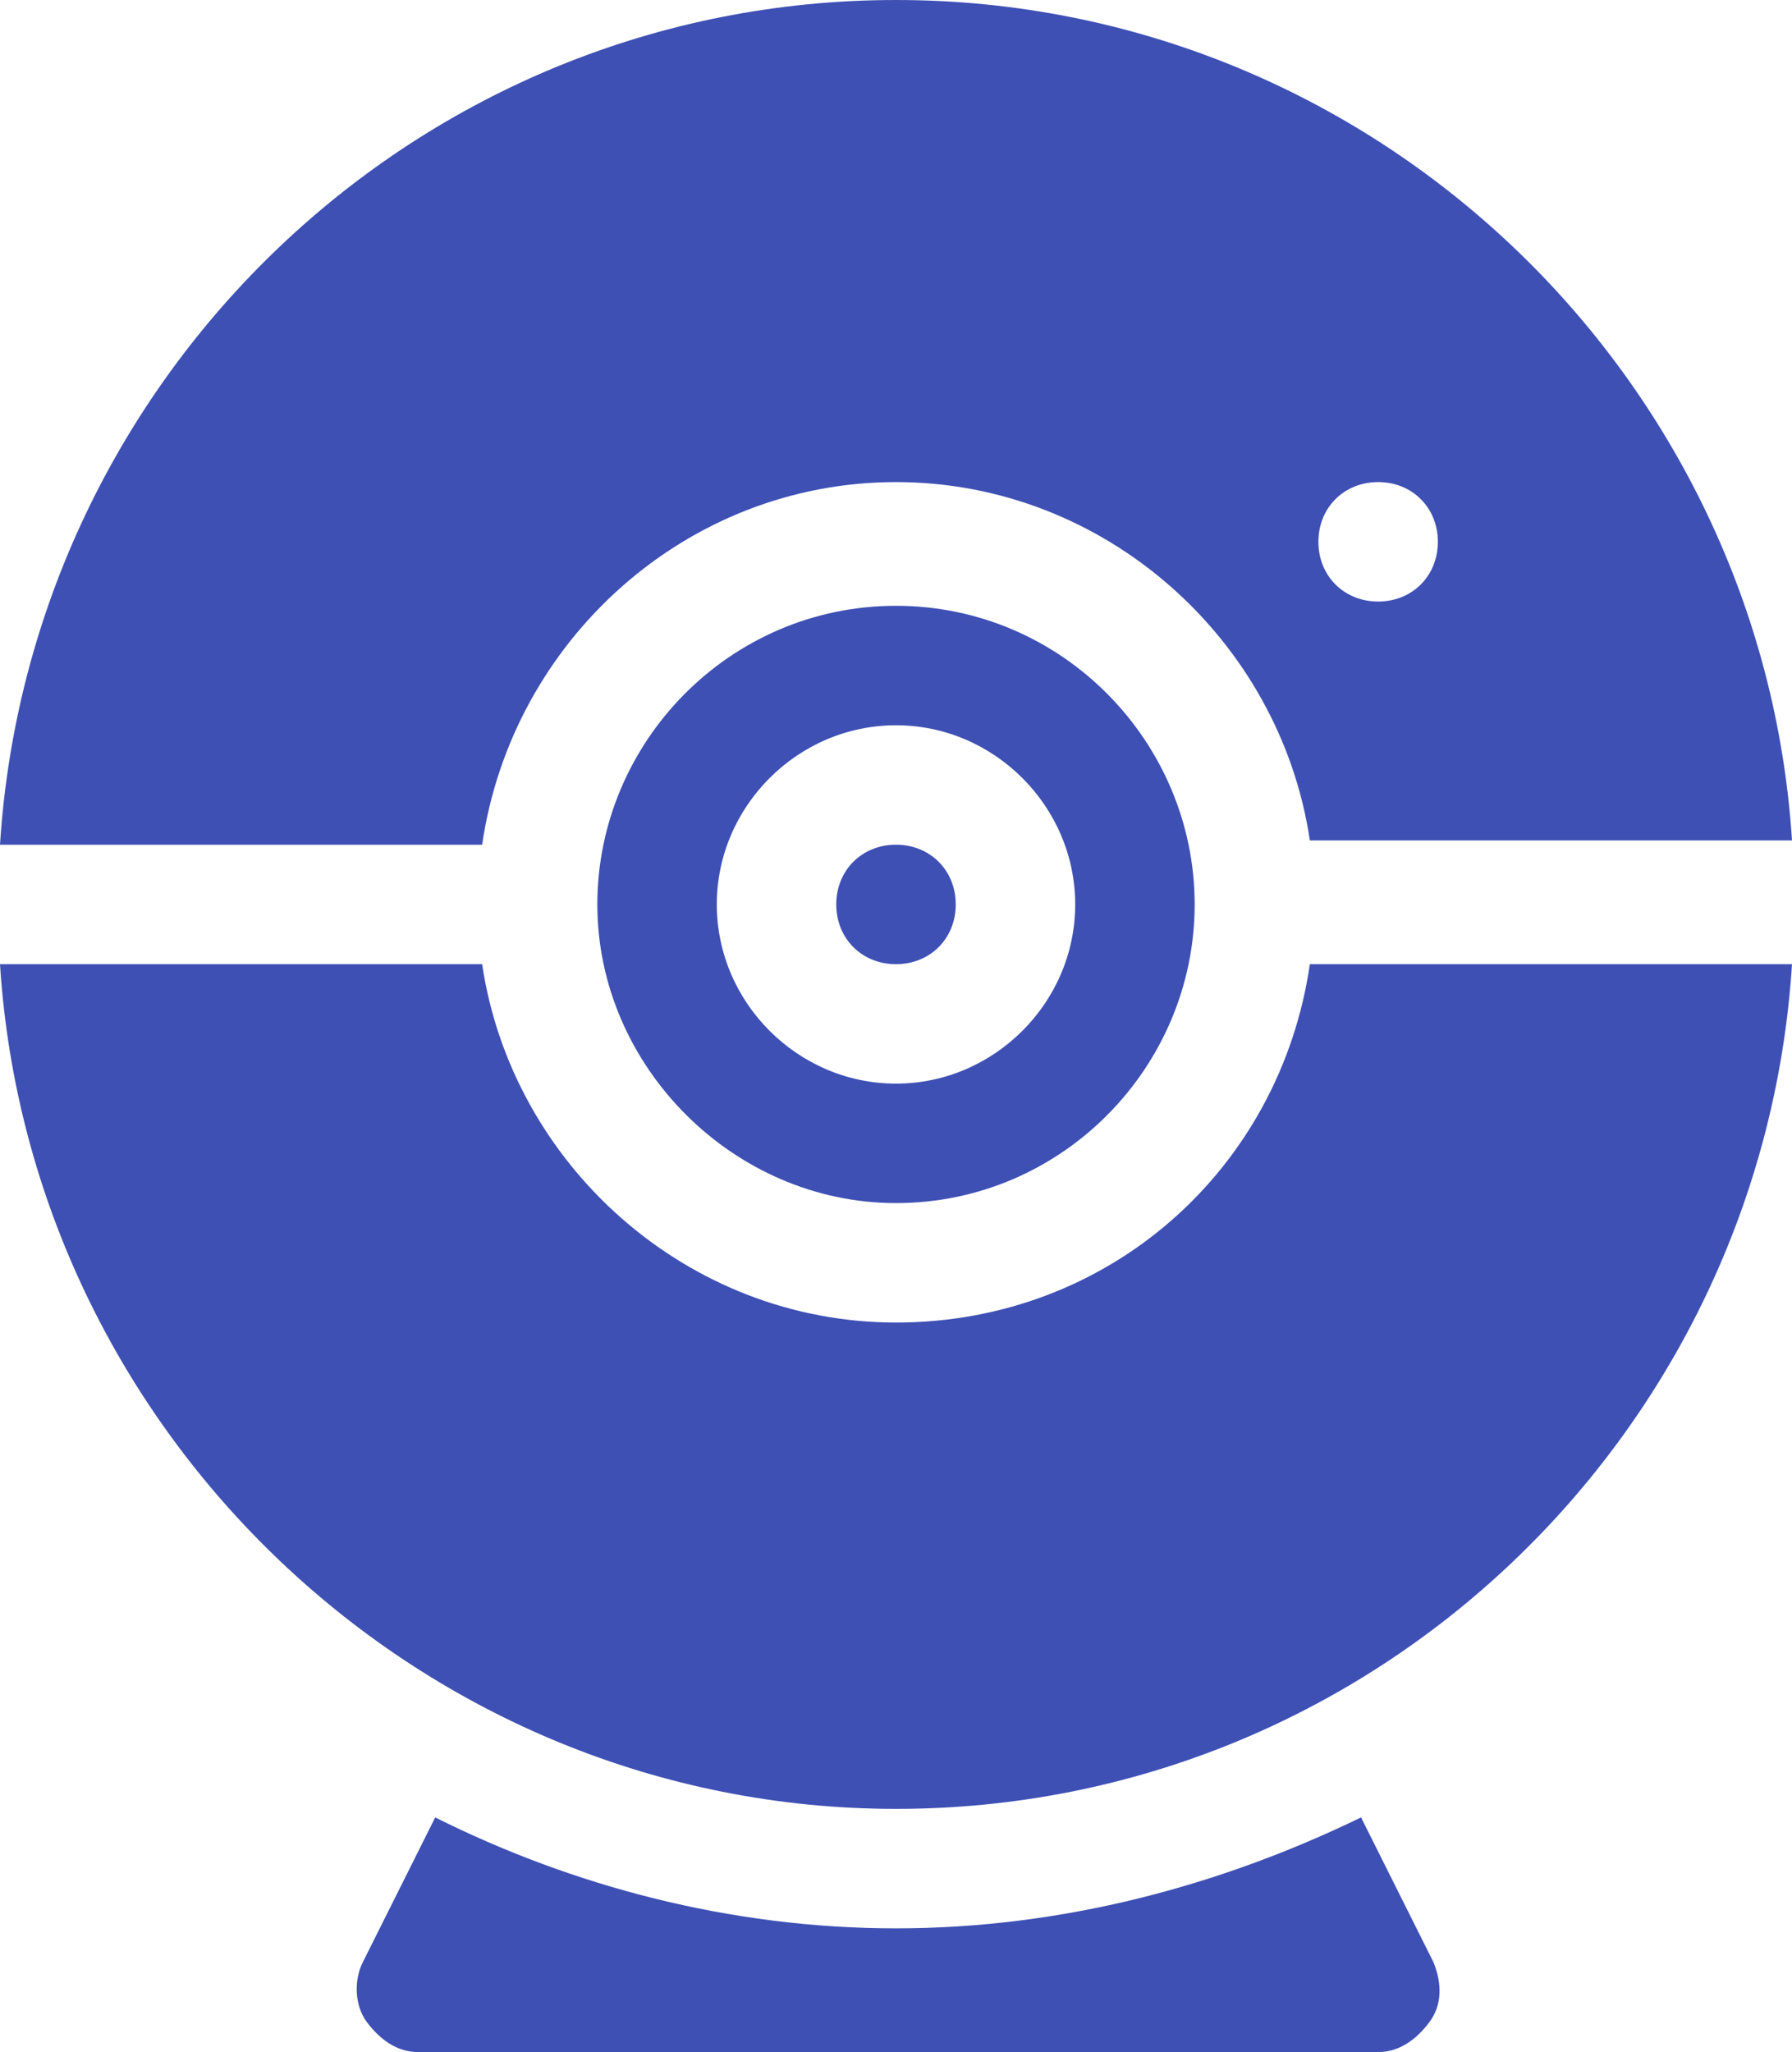 <?xml version="1.0" encoding="utf-8"?>
<!-- Generator: Adobe Illustrator 23.0.3, SVG Export Plug-In . SVG Version: 6.00 Build 0)  -->
<svg version="1.1" id="Layer_1" xmlns="http://www.w3.org/2000/svg" xmlns:xlink="http://www.w3.org/1999/xlink" x="0px" y="0px"
	 viewBox="0 0 42 48.1" style="enable-background:new 0 0 42 48.1;" xml:space="preserve">
<style type="text/css">
	.st0{fill:#3E50B4;}
</style>
<path class="st0" d="M21,45.2c-3.9,0-7.6-1-10.8-2.6L8.5,46c-0.2,0.4-0.2,1,0.1,1.4s0.7,0.7,1.2,0.7h22.5c0.5,0,0.9-0.3,1.2-0.7
	s0.3-0.9,0.1-1.4l-1.7-3.4C28.6,44.2,24.9,45.2,21,45.2z M21,19.8c-0.8,0-1.4,0.6-1.4,1.4s0.6,1.4,1.4,1.4s1.4-0.6,1.4-1.4
	S21.8,19.8,21,19.8z M21,11.3c4.9,0,9,3.7,9.7,8.4H42C41.3,8.8,32.2,0,21,0S0.7,8.8,0,19.8h11.3C12,15,16.1,11.3,21,11.3z
	 M32.3,11.3c0.8,0,1.4,0.6,1.4,1.4s-0.6,1.4-1.4,1.4s-1.4-0.6-1.4-1.4S31.5,11.3,32.3,11.3z M21,42.4c11.2,0,20.3-8.8,21-19.8H30.7
	C30,27.4,26,31,21,31c-4.9,0-9-3.7-9.7-8.4H0C0.7,33.6,9.9,42.4,21,42.4z M21,14.2c-3.9,0-7,3.2-7,7s3.2,7,7,7c3.9,0,7-3.2,7-7
	S24.9,14.2,21,14.2z M21,25.4c-2.3,0-4.2-1.9-4.2-4.2S18.7,17,21,17s4.2,1.9,4.2,4.2S23.3,25.4,21,25.4z"/>
</svg>
